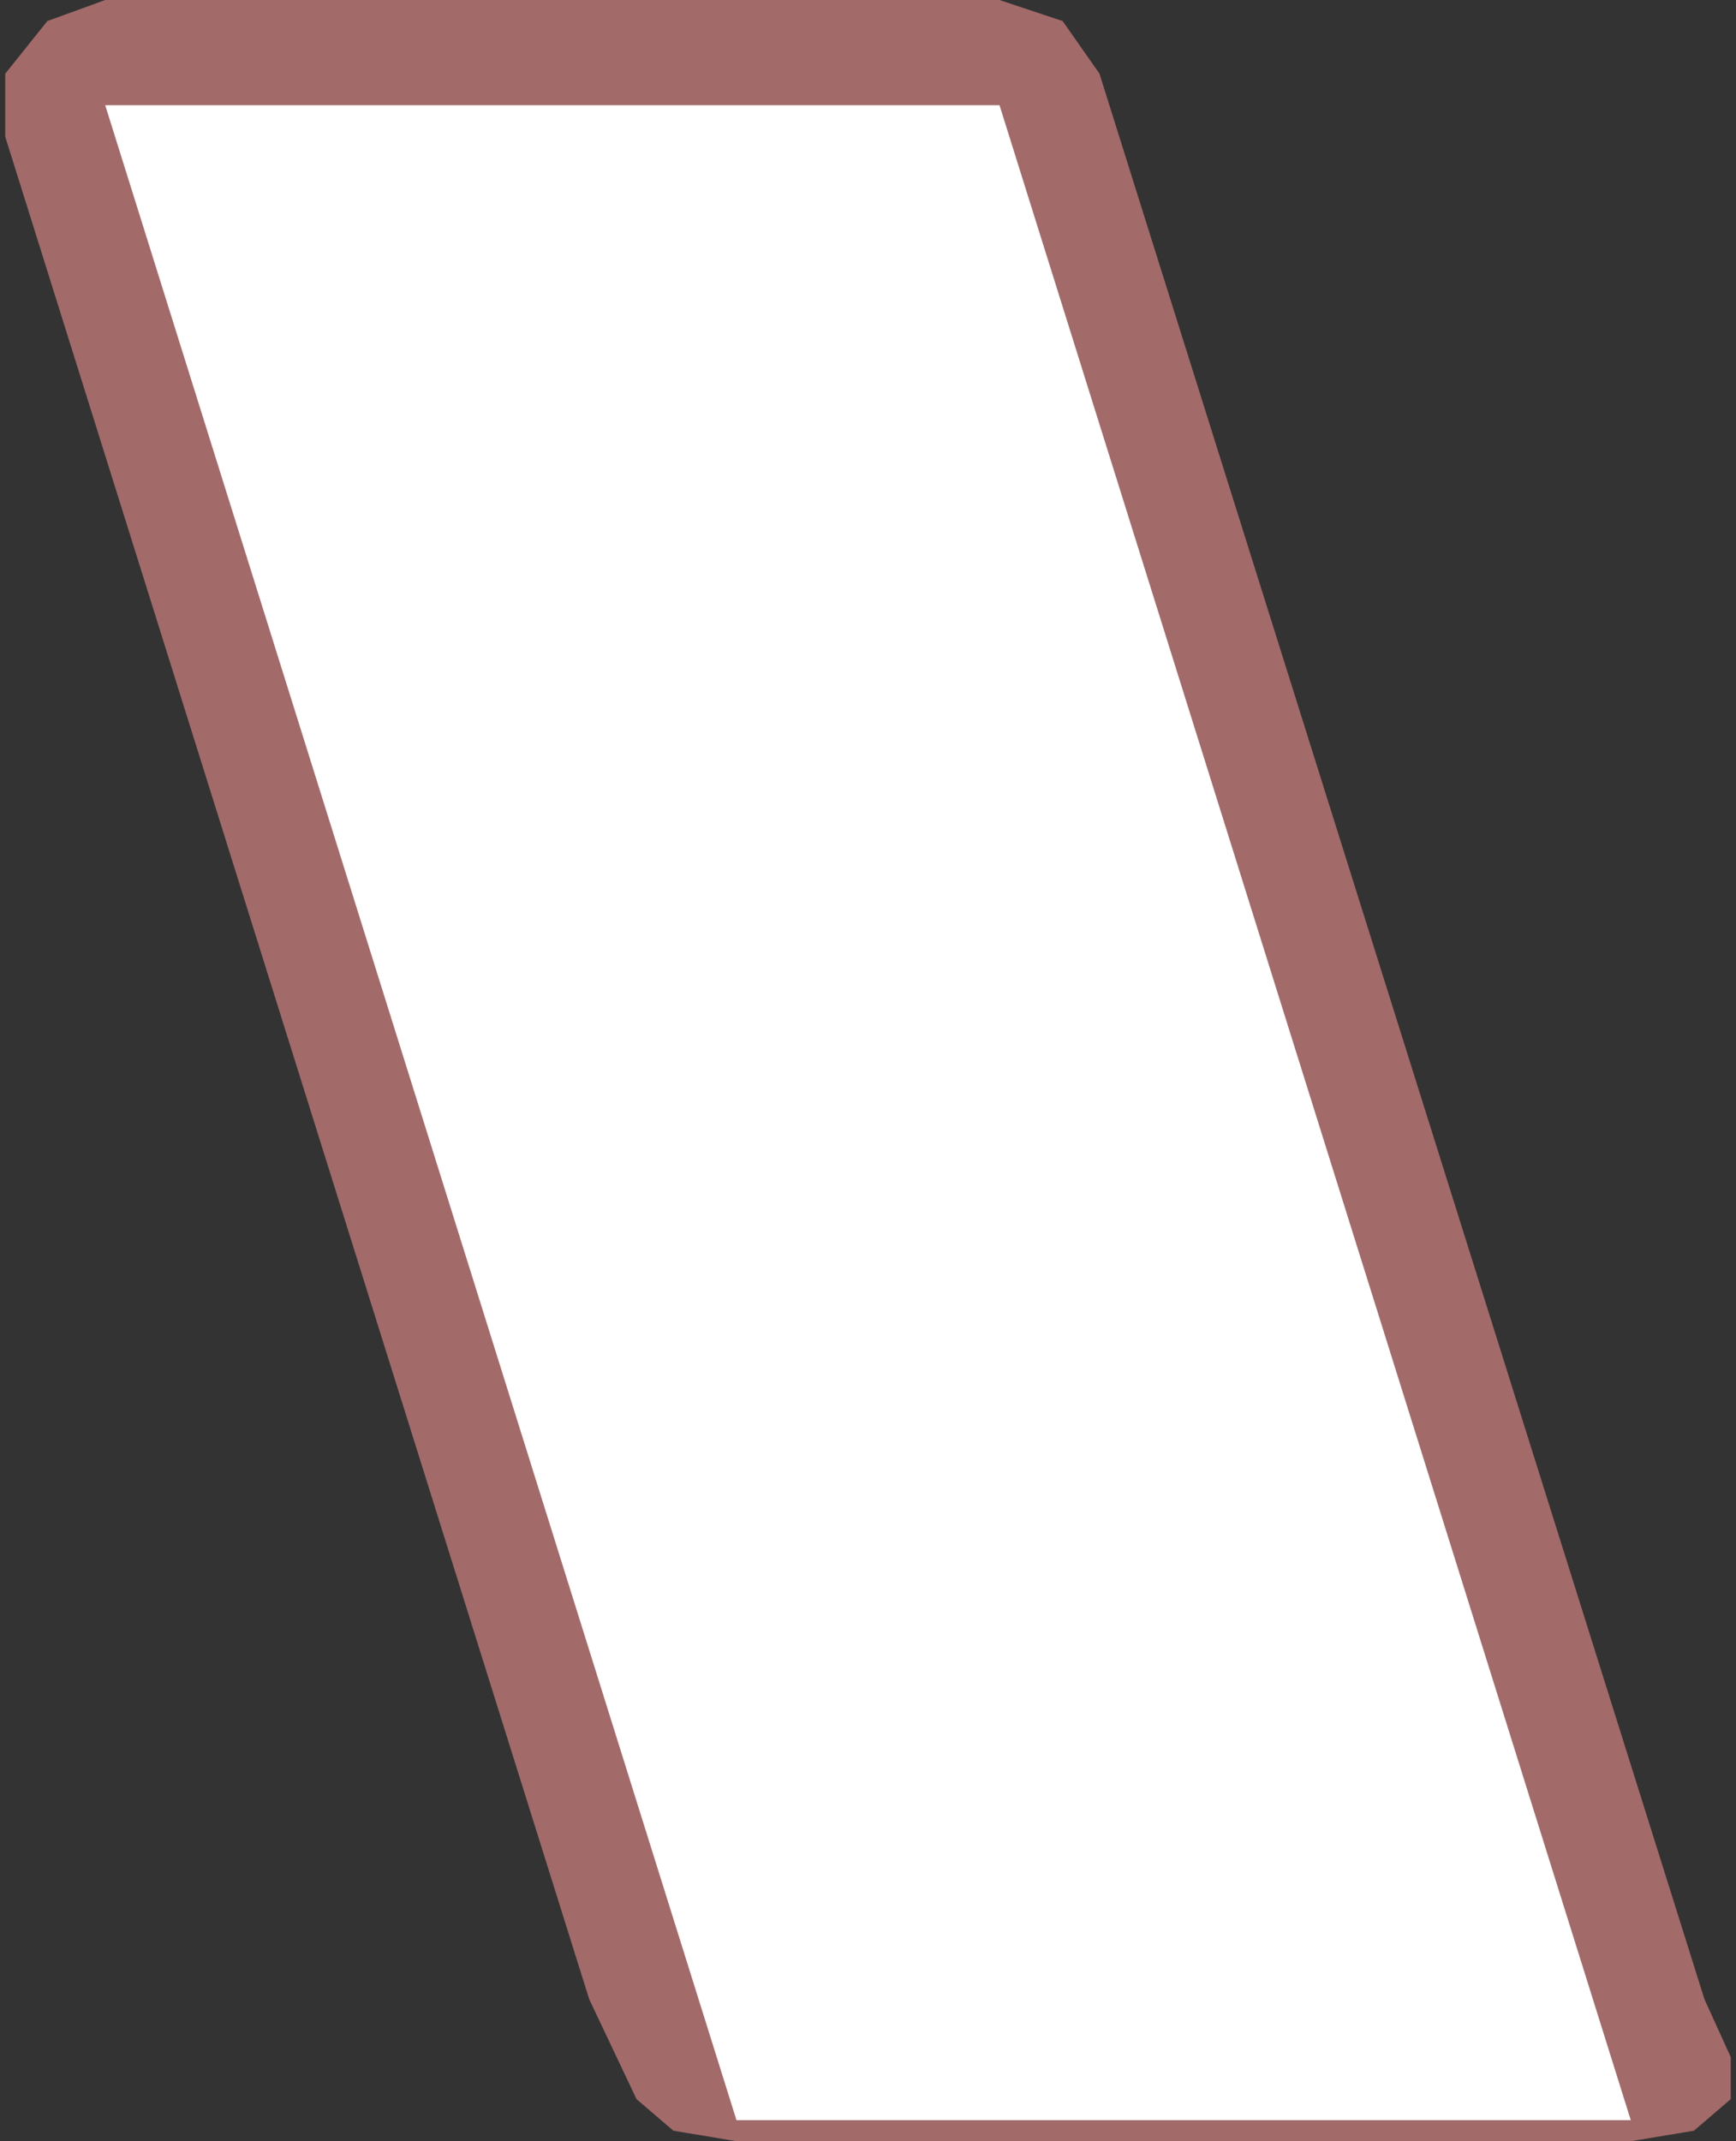 <?xml version="1.0" encoding="UTF-8" standalone="no"?>
<svg xmlns:ffdec="https://www.free-decompiler.com/flash" xmlns:xlink="http://www.w3.org/1999/xlink" ffdec:objectType="shape" height="20.35px" width="16.5px" xmlns="http://www.w3.org/2000/svg">
  <rect width="100%" height="100%" fill="#333333" stroke="none"/>
  <g transform="matrix(1.0, 0.0, 0.0, 1.0, 8.25, 10.2)">
    <path d="M2.2 -9.5 L7.95 8.8 8.2 9.35 8.2 9.75 7.85 10.05 7.25 10.15 -1.25 10.15 -1.85 10.05 -2.2 9.75 -2.65 8.8 -8.2 -8.9 -8.2 -9.5 -7.8 -10.0 -7.25 -10.2 1.25 -10.2 1.85 -10.0 2.2 -9.5" fill="#a36a6a" fill-rule="evenodd" stroke="none"/>
    <path d="M7.25 9.95 L-1.25 9.95 -7.25 -9.2 1.25 -9.2 7.25 9.95" fill="#ffffff" fill-rule="evenodd" stroke="none"/>
  </g>
</svg>
